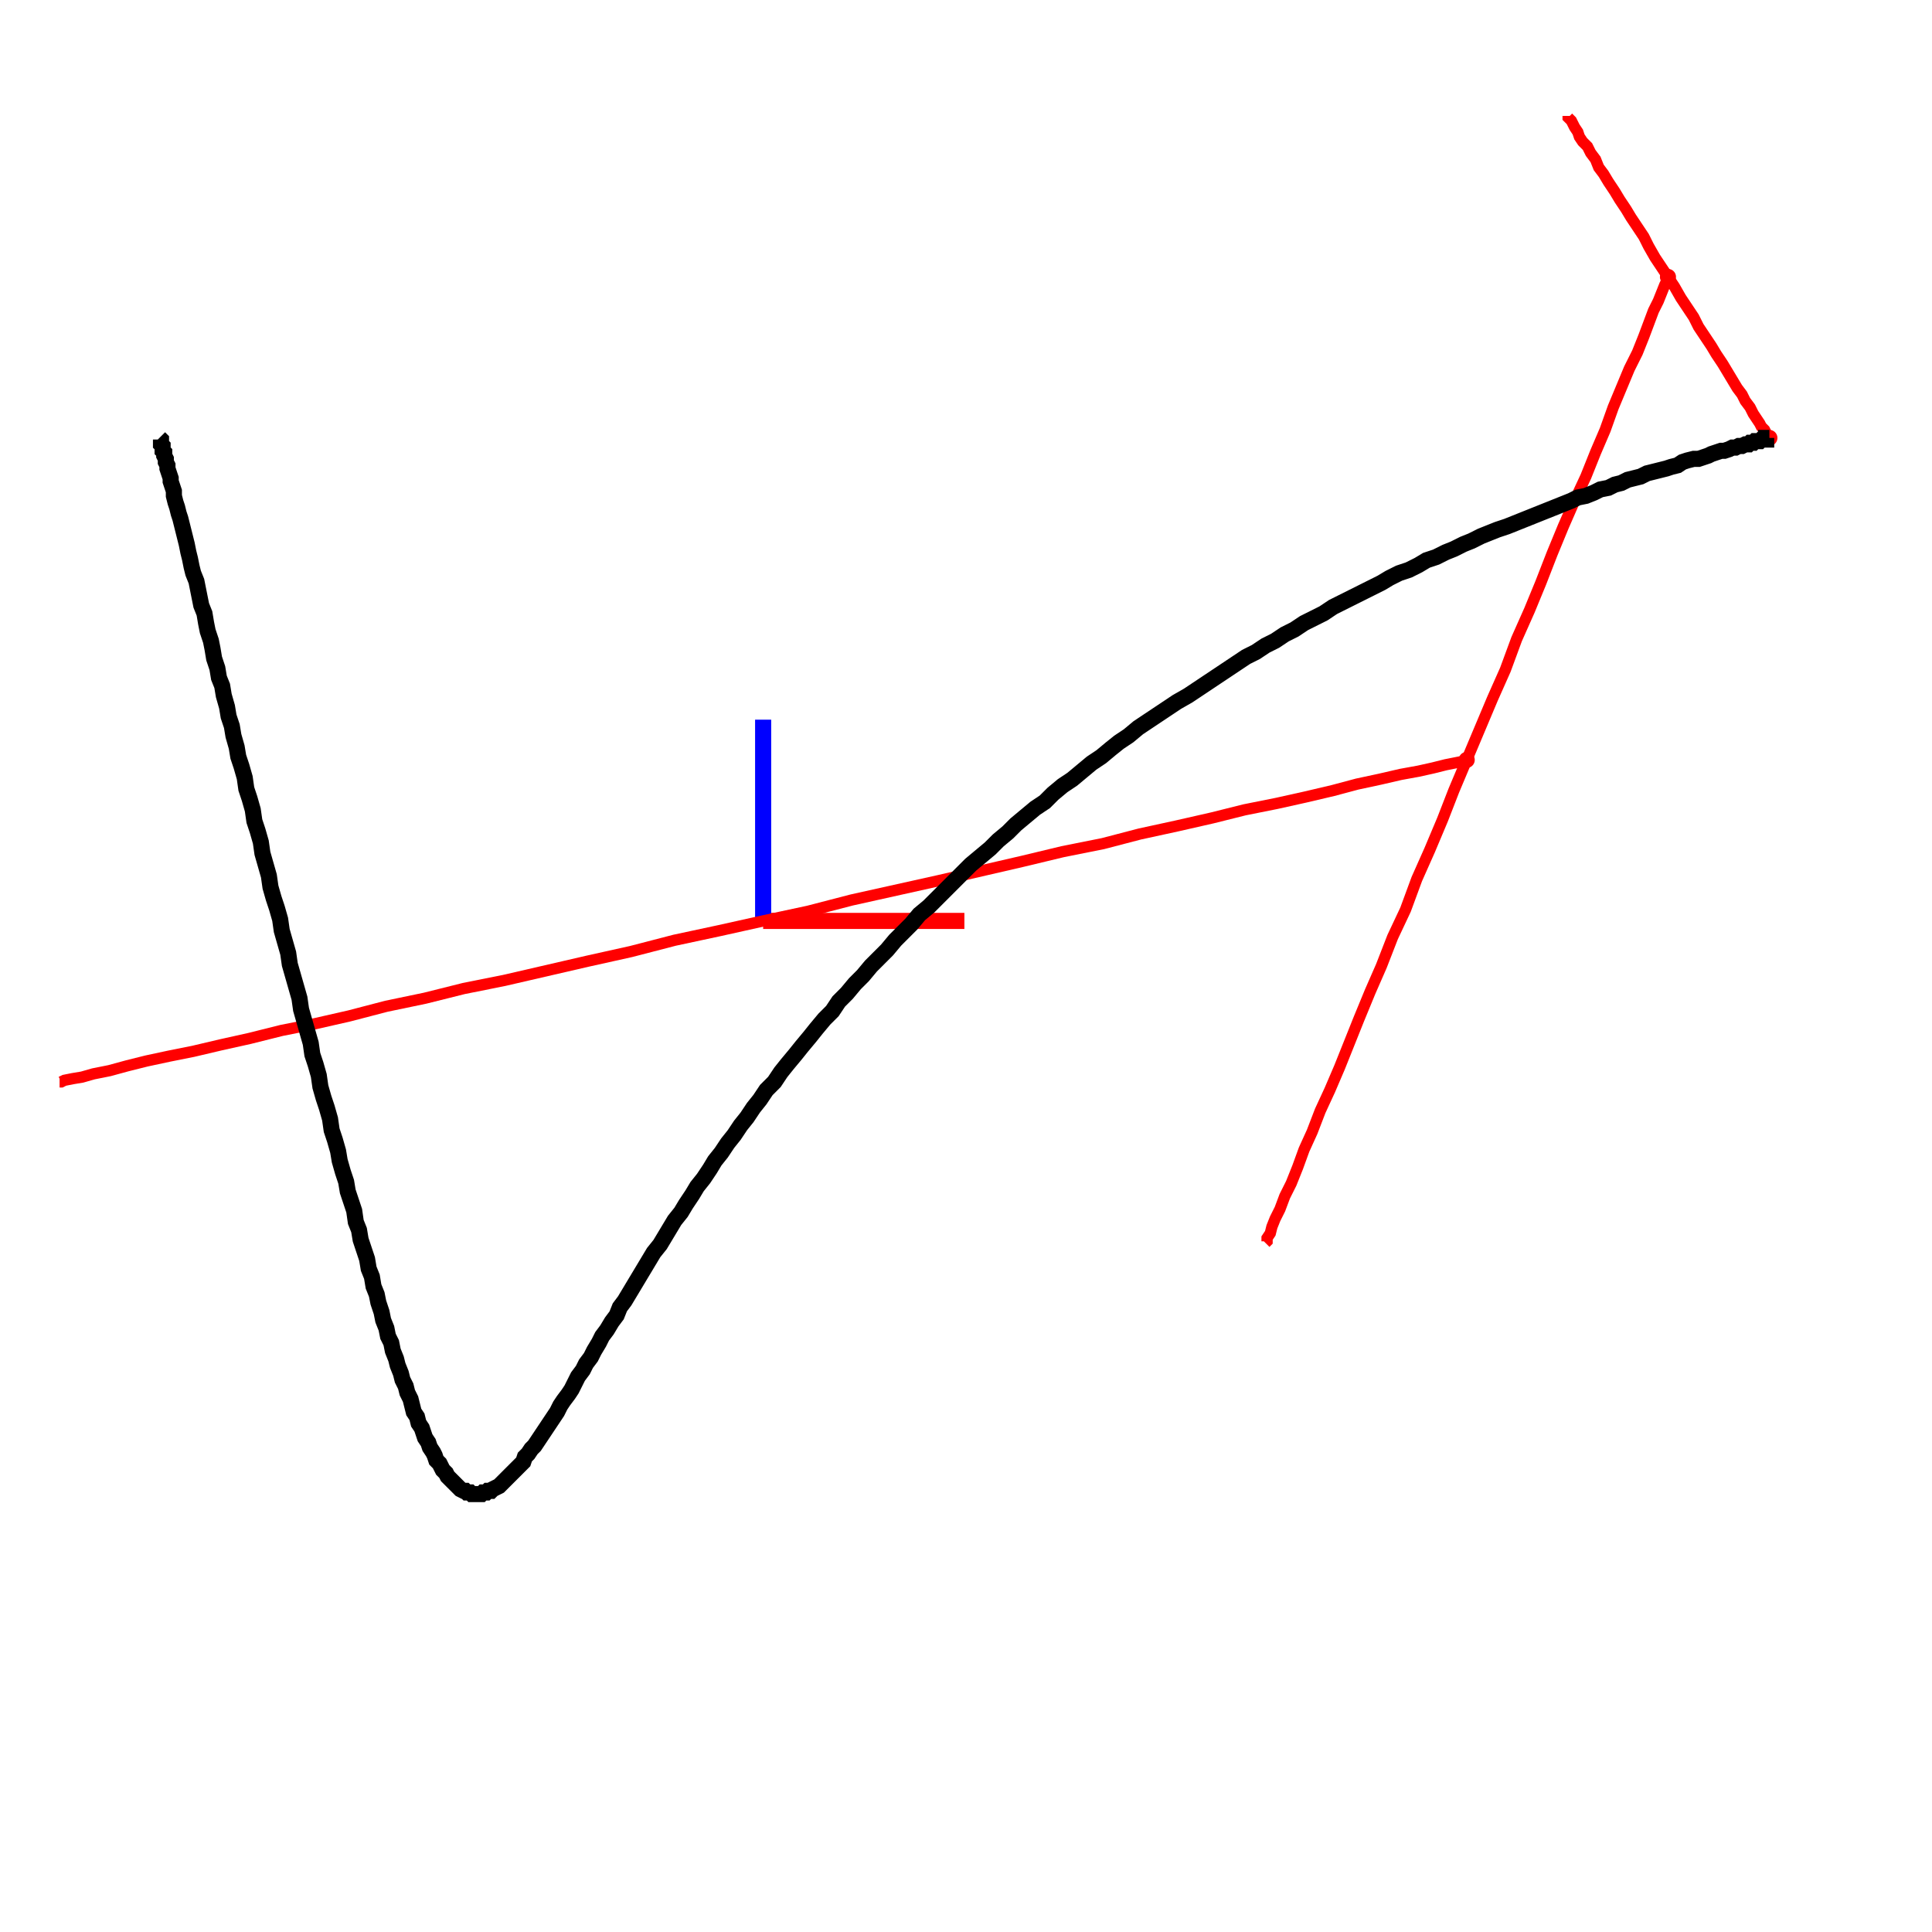 <svg width="1200" height="1200" viewBox="0 0 1200 1200" xmlns="http://www.w3.org/2000/svg">
<rect x="0" y="0" width="1200" height="1200" opacity="1" fill="#FFFFFF" stroke="none"/>
<circle cx="1099" cy="272" r="3" opacity="1" fill="#000000" stroke="none" stroke-width="1"/>
<polyline fill="none" opacity="1" stroke="#FF0000" stroke-width="10" points="474,572 599,572 "/>
<polyline fill="none" opacity="1" stroke="#0000FF" stroke-width="10" points="474,572 474,447 "/>
<circle cx="911" cy="472" r="5" opacity="1" fill="#FF0000" stroke="none" stroke-width="1"/>
<polyline fill="none" opacity="1" stroke="#FF0000" stroke-width="5" points="474,572 911,472 "/>
<polyline fill="none" opacity="1" stroke="#FF0000" stroke-width="7" points="911,472 910,472 908,473 903,474 898,475 890,477 881,479 870,481 857,484 843,487 828,491 811,495 793,499 773,503 753,508 731,513 708,518 685,524 660,529 635,535 609,541 583,547 556,553 529,559 502,566 474,572 447,578 419,584 392,591 365,597 339,603 313,609 288,614 264,620 240,625 217,631 195,636 175,640 155,645 137,649 120,653 105,656 91,659 79,662 68,665 58,667 51,669 45,670 40,671 38,672 37,672 38,672 40,671 45,670 51,669 58,667 68,665 79,662 91,659 105,656 120,653 137,649 155,645 175,640 195,636 217,631 240,625 264,620 288,614 313,609 339,603 365,597 392,591 419,584 447,578 474,572 502,566 529,559 556,553 583,547 609,541 635,535 660,529 685,524 708,518 731,513 753,508 773,503 793,499 811,495 828,491 843,487 857,484 870,481 881,479 890,477 898,475 903,474 908,473 910,472 "/>
<circle cx="1036" cy="172" r="5" opacity="1" fill="#FF0000" stroke="none" stroke-width="1"/>
<polyline fill="none" opacity="1" stroke="#FF0000" stroke-width="5" points="911,472 1036,172 "/>
<polyline fill="none" opacity="1" stroke="#FF0000" stroke-width="7" points="1036,172 1036,173 1035,175 1034,177 1032,182 1030,187 1027,193 1024,201 1021,209 1017,219 1012,229 1007,241 1002,253 997,267 991,281 985,296 978,311 971,327 964,344 957,362 950,379 942,397 935,416 927,434 919,453 911,472 903,491 896,509 888,528 880,546 873,565 865,582 858,600 851,616 844,633 838,648 832,663 826,677 820,690 815,703 810,714 806,725 802,735 798,743 795,751 792,757 790,762 789,766 787,769 787,771 786,772 787,771 787,769 789,766 790,762 792,757 795,751 798,743 802,735 806,725 810,714 815,703 820,690 826,677 832,663 838,648 844,633 851,616 858,600 865,582 873,565 880,546 888,528 896,509 903,491 911,472 919,453 927,434 935,416 942,397 950,379 957,362 964,344 971,327 978,311 985,296 991,281 997,267 1002,253 1007,241 1012,229 1017,219 1021,209 1024,201 1027,193 1030,187 1032,182 1034,177 1035,175 1036,173 "/>
<circle cx="1099" cy="272" r="5" opacity="1" fill="#FF0000" stroke="none" stroke-width="1"/>
<polyline fill="none" opacity="1" stroke="#FF0000" stroke-width="5" points="1036,172 1099,272 "/>
<polyline fill="none" opacity="1" stroke="#FF0000" stroke-width="7" points="1099,272 1098,272 1098,271 1097,270 1097,269 1096,267 1094,265 1093,263 1091,260 1089,257 1087,253 1084,249 1082,245 1079,241 1076,236 1073,231 1070,226 1066,220 1063,215 1059,209 1055,203 1052,197 1048,191 1044,185 1040,178 1036,172 1032,166 1028,160 1024,153 1021,147 1017,141 1013,135 1010,130 1006,124 1003,119 999,113 996,108 993,104 991,99 988,95 986,91 983,88 981,85 980,82 978,79 977,77 976,75 975,74 974,73 974,72 974,72 974,72 974,73 975,74 976,75 977,77 978,79 980,82 981,85 983,88 986,91 988,95 991,99 993,104 996,108 999,113 1003,119 1006,124 1010,130 1013,135 1017,141 1021,147 1024,153 1028,160 1032,166 1036,172 1040,178 1044,185 1048,191 1052,197 1055,203 1059,209 1063,215 1066,220 1070,226 1073,231 1076,236 1079,241 1082,245 1084,249 1087,253 1089,257 1091,260 1093,263 1094,265 1096,267 1097,269 1097,270 1098,271 1098,272 "/>
<polyline fill="none" opacity="1" stroke="#000000" stroke-width="10" points="1099,272 1099,272 1098,272 1098,272 1098,272 1097,272 1097,273 1096,273 1095,273 1094,273 1093,274 1092,274 1090,274 1089,275 1087,275 1086,276 1084,276 1082,277 1080,277 1078,278 1076,278 1074,279 1071,280 1069,280 1066,281 1063,282 1061,283 1058,284 1055,285 1052,285 1048,286 1045,287 1042,289 1038,290 1035,291 1031,292 1027,293 1023,294 1019,296 1015,297 1011,298 1007,300 1003,301 999,303 994,304 990,306 985,308 980,309 976,311 971,313 966,315 961,317 956,319 951,321 946,323 941,325 936,327 930,329 925,331 920,333 914,336 909,338 903,341 898,343 892,346 886,348 881,351 875,354 869,356 863,359 858,362 852,365 846,368 840,371 834,374 828,377 822,381 816,384 810,387 804,391 798,394 792,398 786,401 780,405 774,408 768,412 762,416 756,420 750,424 744,428 738,432 731,436 725,440 719,444 713,448 707,452 701,457 695,461 690,465 684,470 678,474 672,479 666,484 660,488 654,493 649,498 643,502 637,507 631,512 626,517 620,522 615,527 609,532 603,537 598,542 593,547 587,553 582,558 577,563 571,568 566,574 561,579 556,584 551,590 546,595 541,600 536,606 531,611 526,617 521,622 517,628 512,633 507,639 503,644 498,650 494,655 489,661 485,666 481,672 476,677 472,683 468,688 464,694 460,699 456,705 452,710 448,716 444,721 441,726 437,732 433,737 430,742 426,748 423,753 419,758 416,763 413,768 410,773 406,778 403,783 400,788 397,793 394,798 391,803 388,808 385,812 383,817 380,821 377,826 374,830 372,834 369,839 367,843 364,847 362,851 359,855 357,859 355,863 353,866 350,870 348,873 346,877 344,880 342,883 340,886 338,889 336,892 334,895 332,898 330,900 328,903 326,905 325,908 323,910 321,912 319,914 318,915 316,917 314,919 313,920 311,922 310,923 308,924 306,925 305,926 303,926 302,927 300,927 299,928 298,928 296,928 295,928 293,928 292,927 290,927 289,926 288,926 286,925 285,924 284,923 282,921 281,920 279,918 278,917 277,915 275,913 274,911 273,909 271,907 270,904 269,902 267,899 266,896 264,893 263,890 262,887 260,884 259,880 257,877 256,873 255,869 253,865 252,861 250,857 249,853 247,848 246,844 244,839 243,834 241,830 240,825 238,820 237,815 235,809 234,804 232,799 231,793 229,788 228,782 226,776 224,770 223,764 221,759 220,752 218,746 216,740 215,734 213,728 211,721 210,715 208,708 206,702 205,695 203,688 201,682 199,675 198,668 196,661 194,655 193,648 191,641 189,634 187,627 186,620 184,613 182,606 180,599 179,592 177,585 175,578 174,571 172,564 170,558 168,551 167,544 165,537 163,530 162,523 160,516 158,510 157,503 155,496 153,490 152,483 150,476 148,470 147,464 145,457 144,451 142,445 141,439 139,432 138,426 136,421 135,415 133,409 132,403 131,398 129,392 128,387 127,381 125,376 124,371 123,366 122,361 120,356 119,352 118,347 117,343 116,338 115,334 114,330 113,326 112,322 111,319 110,315 109,312 108,308 108,305 107,302 106,299 106,297 105,294 104,291 104,289 103,287 103,285 102,283 102,281 101,280 101,278 101,277 100,276 100,275 100,274 100,273 100,273 99,272 99,272 99,272 "/>
</svg>
